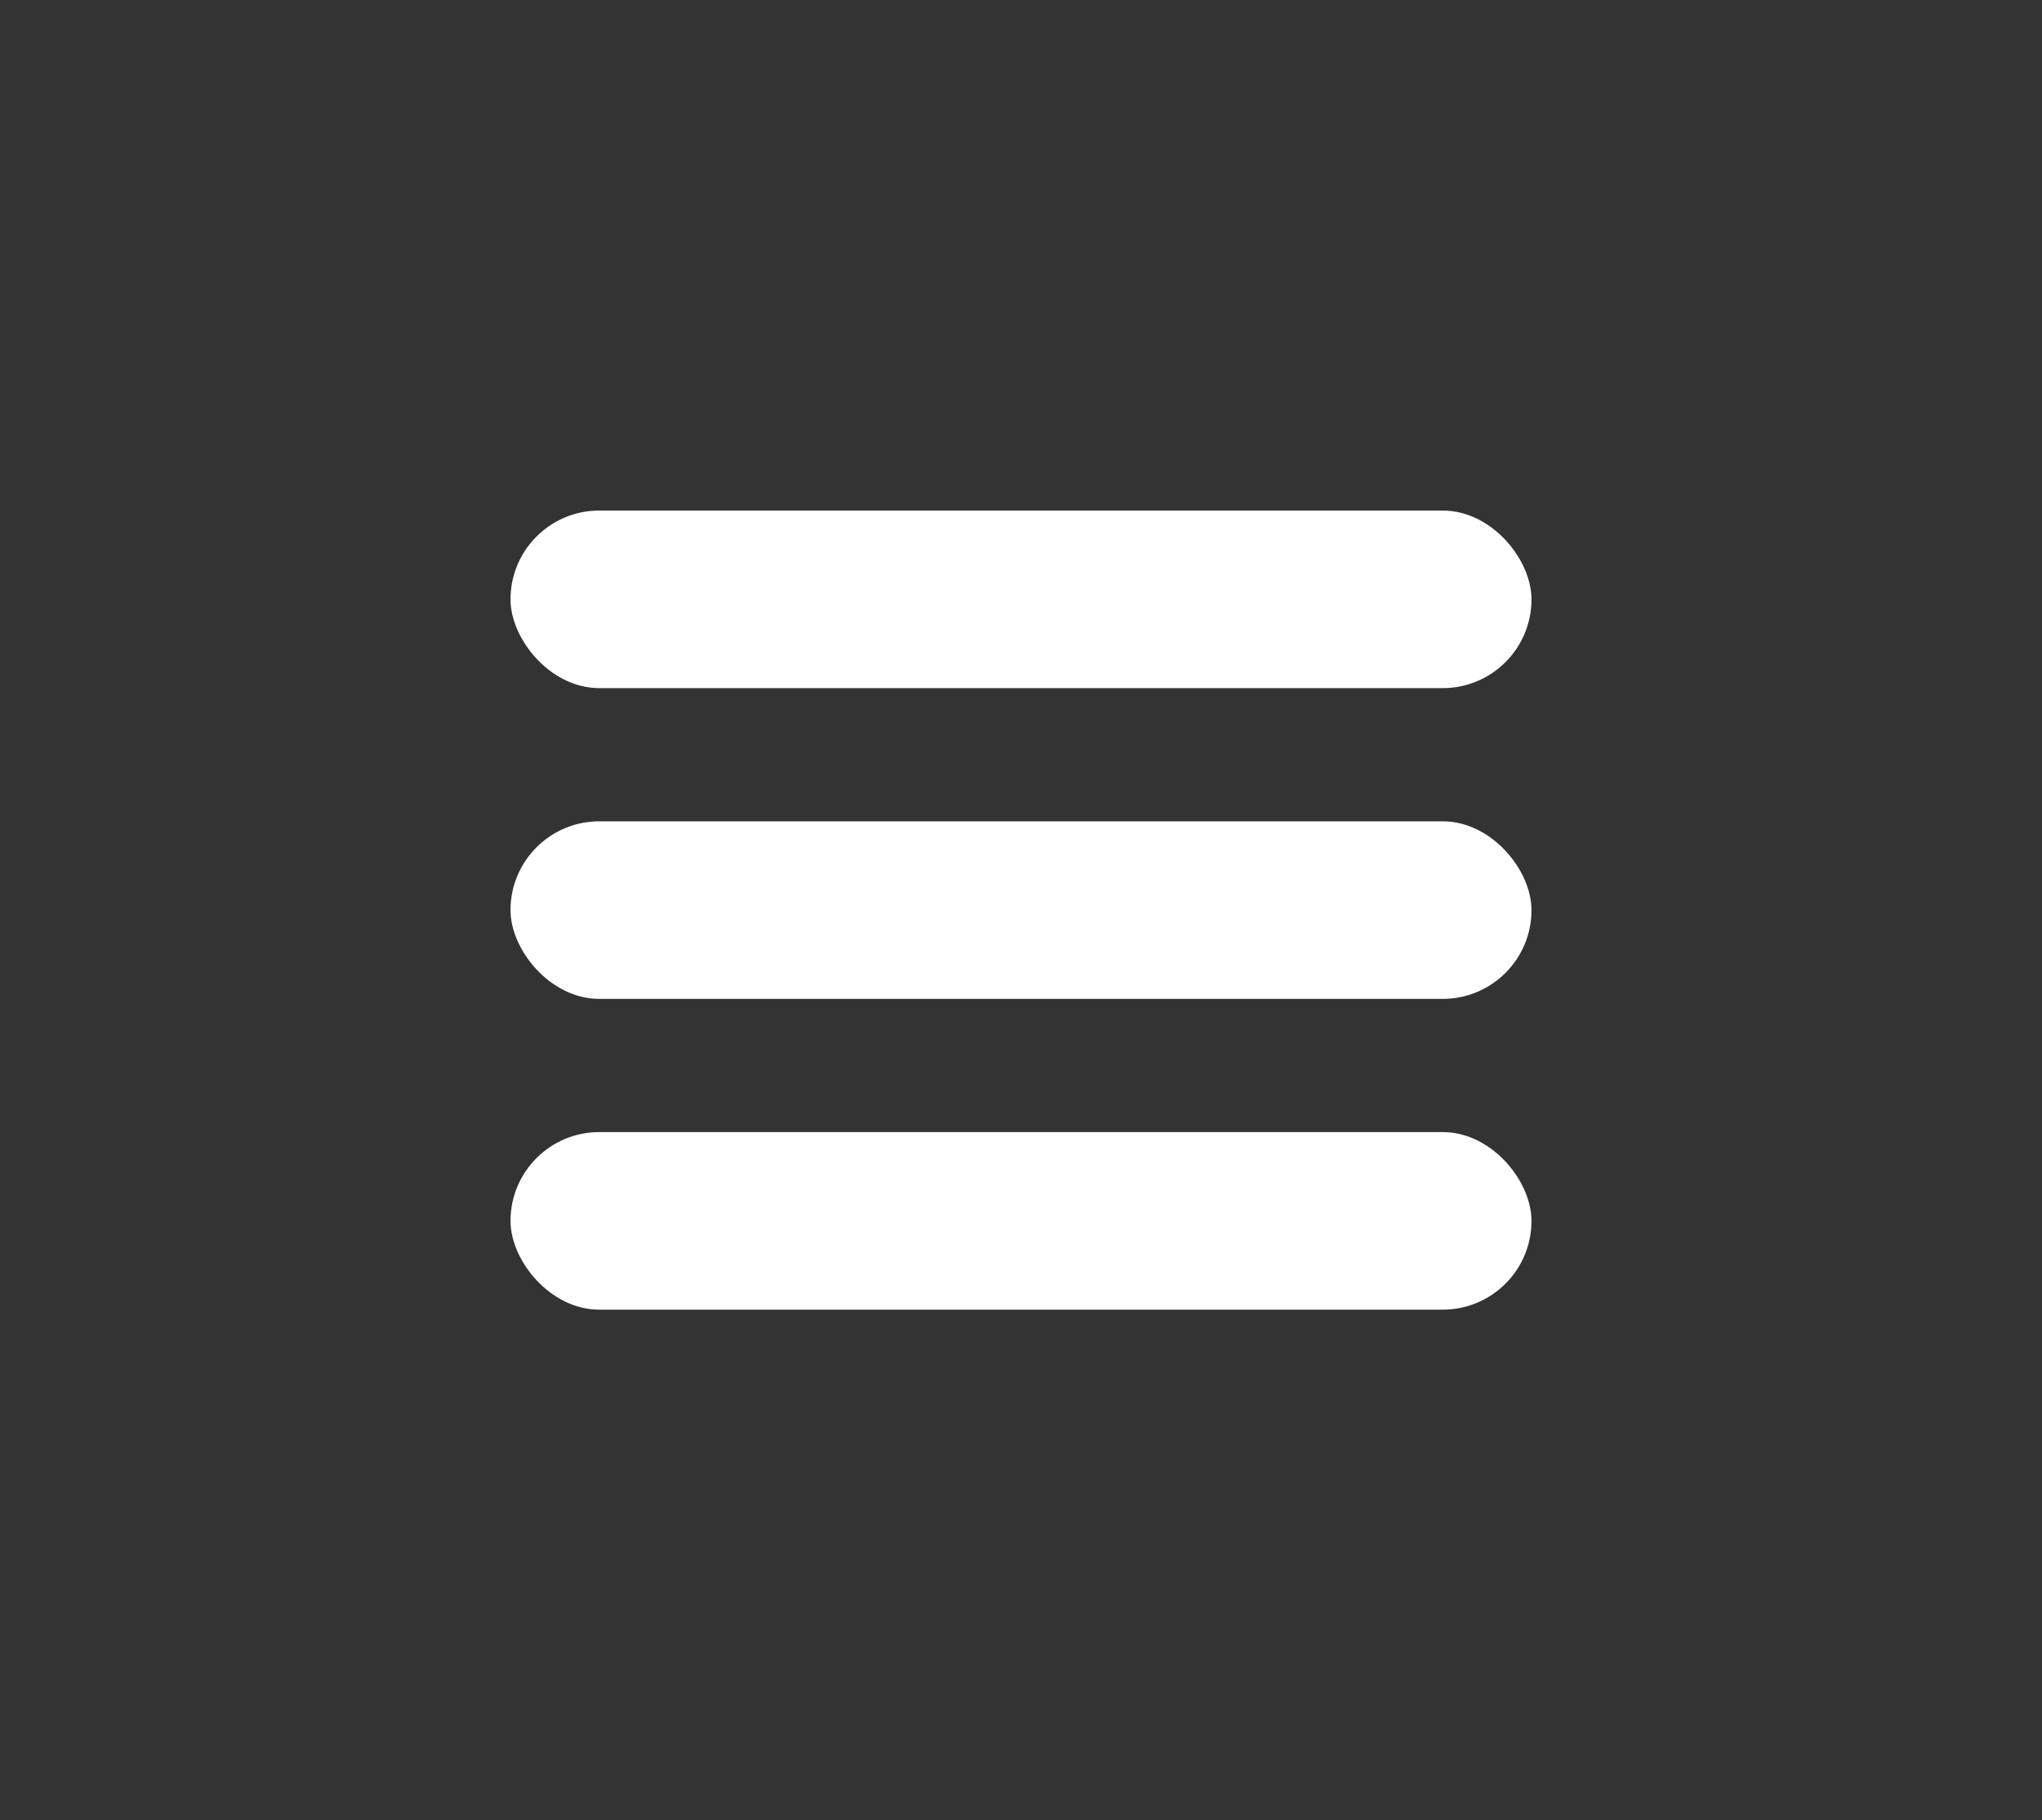 <svg width="92" height="82" viewBox="0 0 92 82" fill="none" xmlns="http://www.w3.org/2000/svg">
<rect x="0" y="0" width="92" height="82" fill="#333333" stroke="none"/>
<rect x="23" y="23" width="46" height="8" rx="4" fill="white"/>
<rect x="23" y="37" width="46" height="8" rx="4" fill="white"/>
<rect x="23" y="51" width="46" height="8" rx="4" fill="white"/>
</svg>
